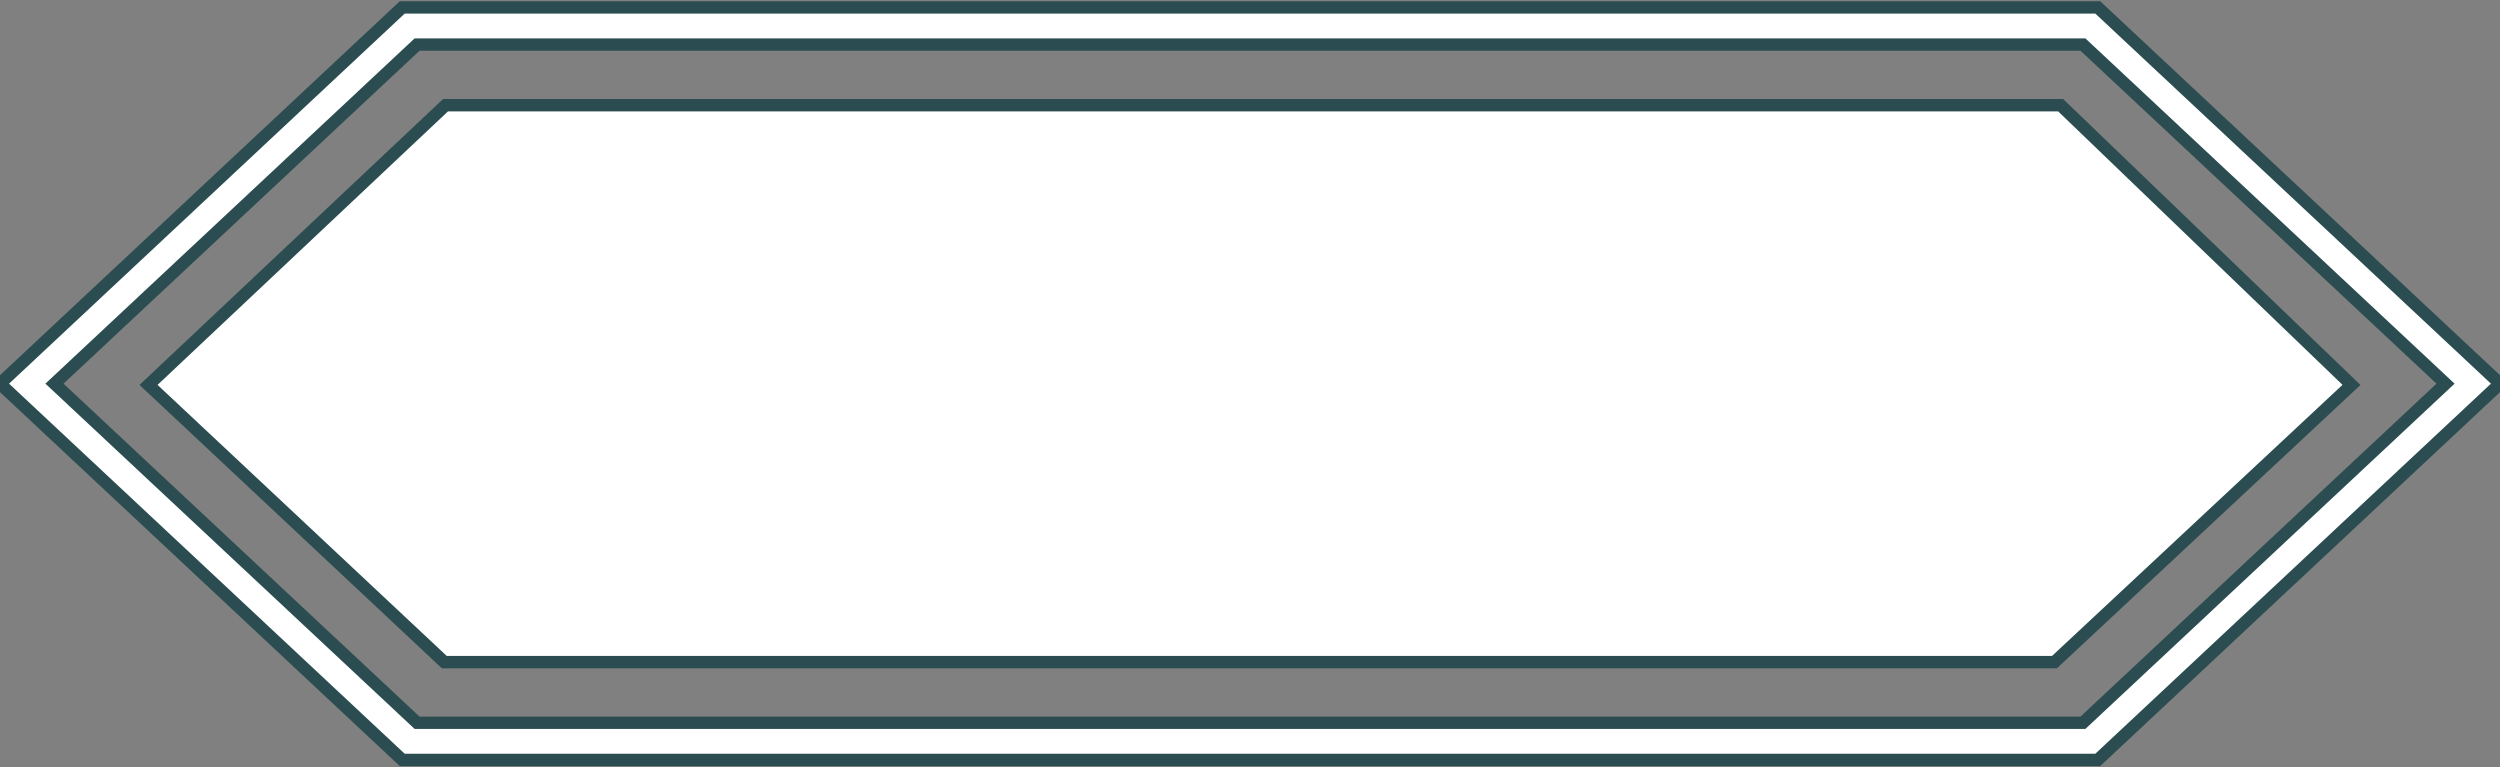 <?xml version="1.0" encoding="utf-8"?>
<!-- Generator: Adobe Illustrator 23.0.2, SVG Export Plug-In . SVG Version: 6.00 Build 0)  -->
<svg version="1.1" id="Layer_1" xmlns="http://www.w3.org/2000/svg" xmlns:xlink="http://www.w3.org/1999/xlink" x="0px" y="0px"
	 viewBox="0 0 202 62" style="enable-background:new 0 0 202 62;" xml:space="preserve">
<rect x="0" y="0" width="202" height="62" fill="#808080" stroke="none"/>
<style type="text/css">
	.st0{fill:#FFFFFF;stroke:#2B4D51;stroke-miterlimit:10;}
</style>
<path class="st0" d="M127.1,3.6L127.1,3.6h41.2L197.6,31l-29.3,27.4h-40.4H74.1H33.7L4.4,31L33.7,3.6h41.2H127.1z M127.1,0.6H74.9
	H32.5L0,31l32.5,30.4h41.6h53.8h41.6L202,31L169.5,0.6H127.1z"/>
<polygon class="st0" points="12,31.1 36,8.5 166.5,8.5 190,31.1 166,53.5 35.9,53.5 "/>
</svg>
